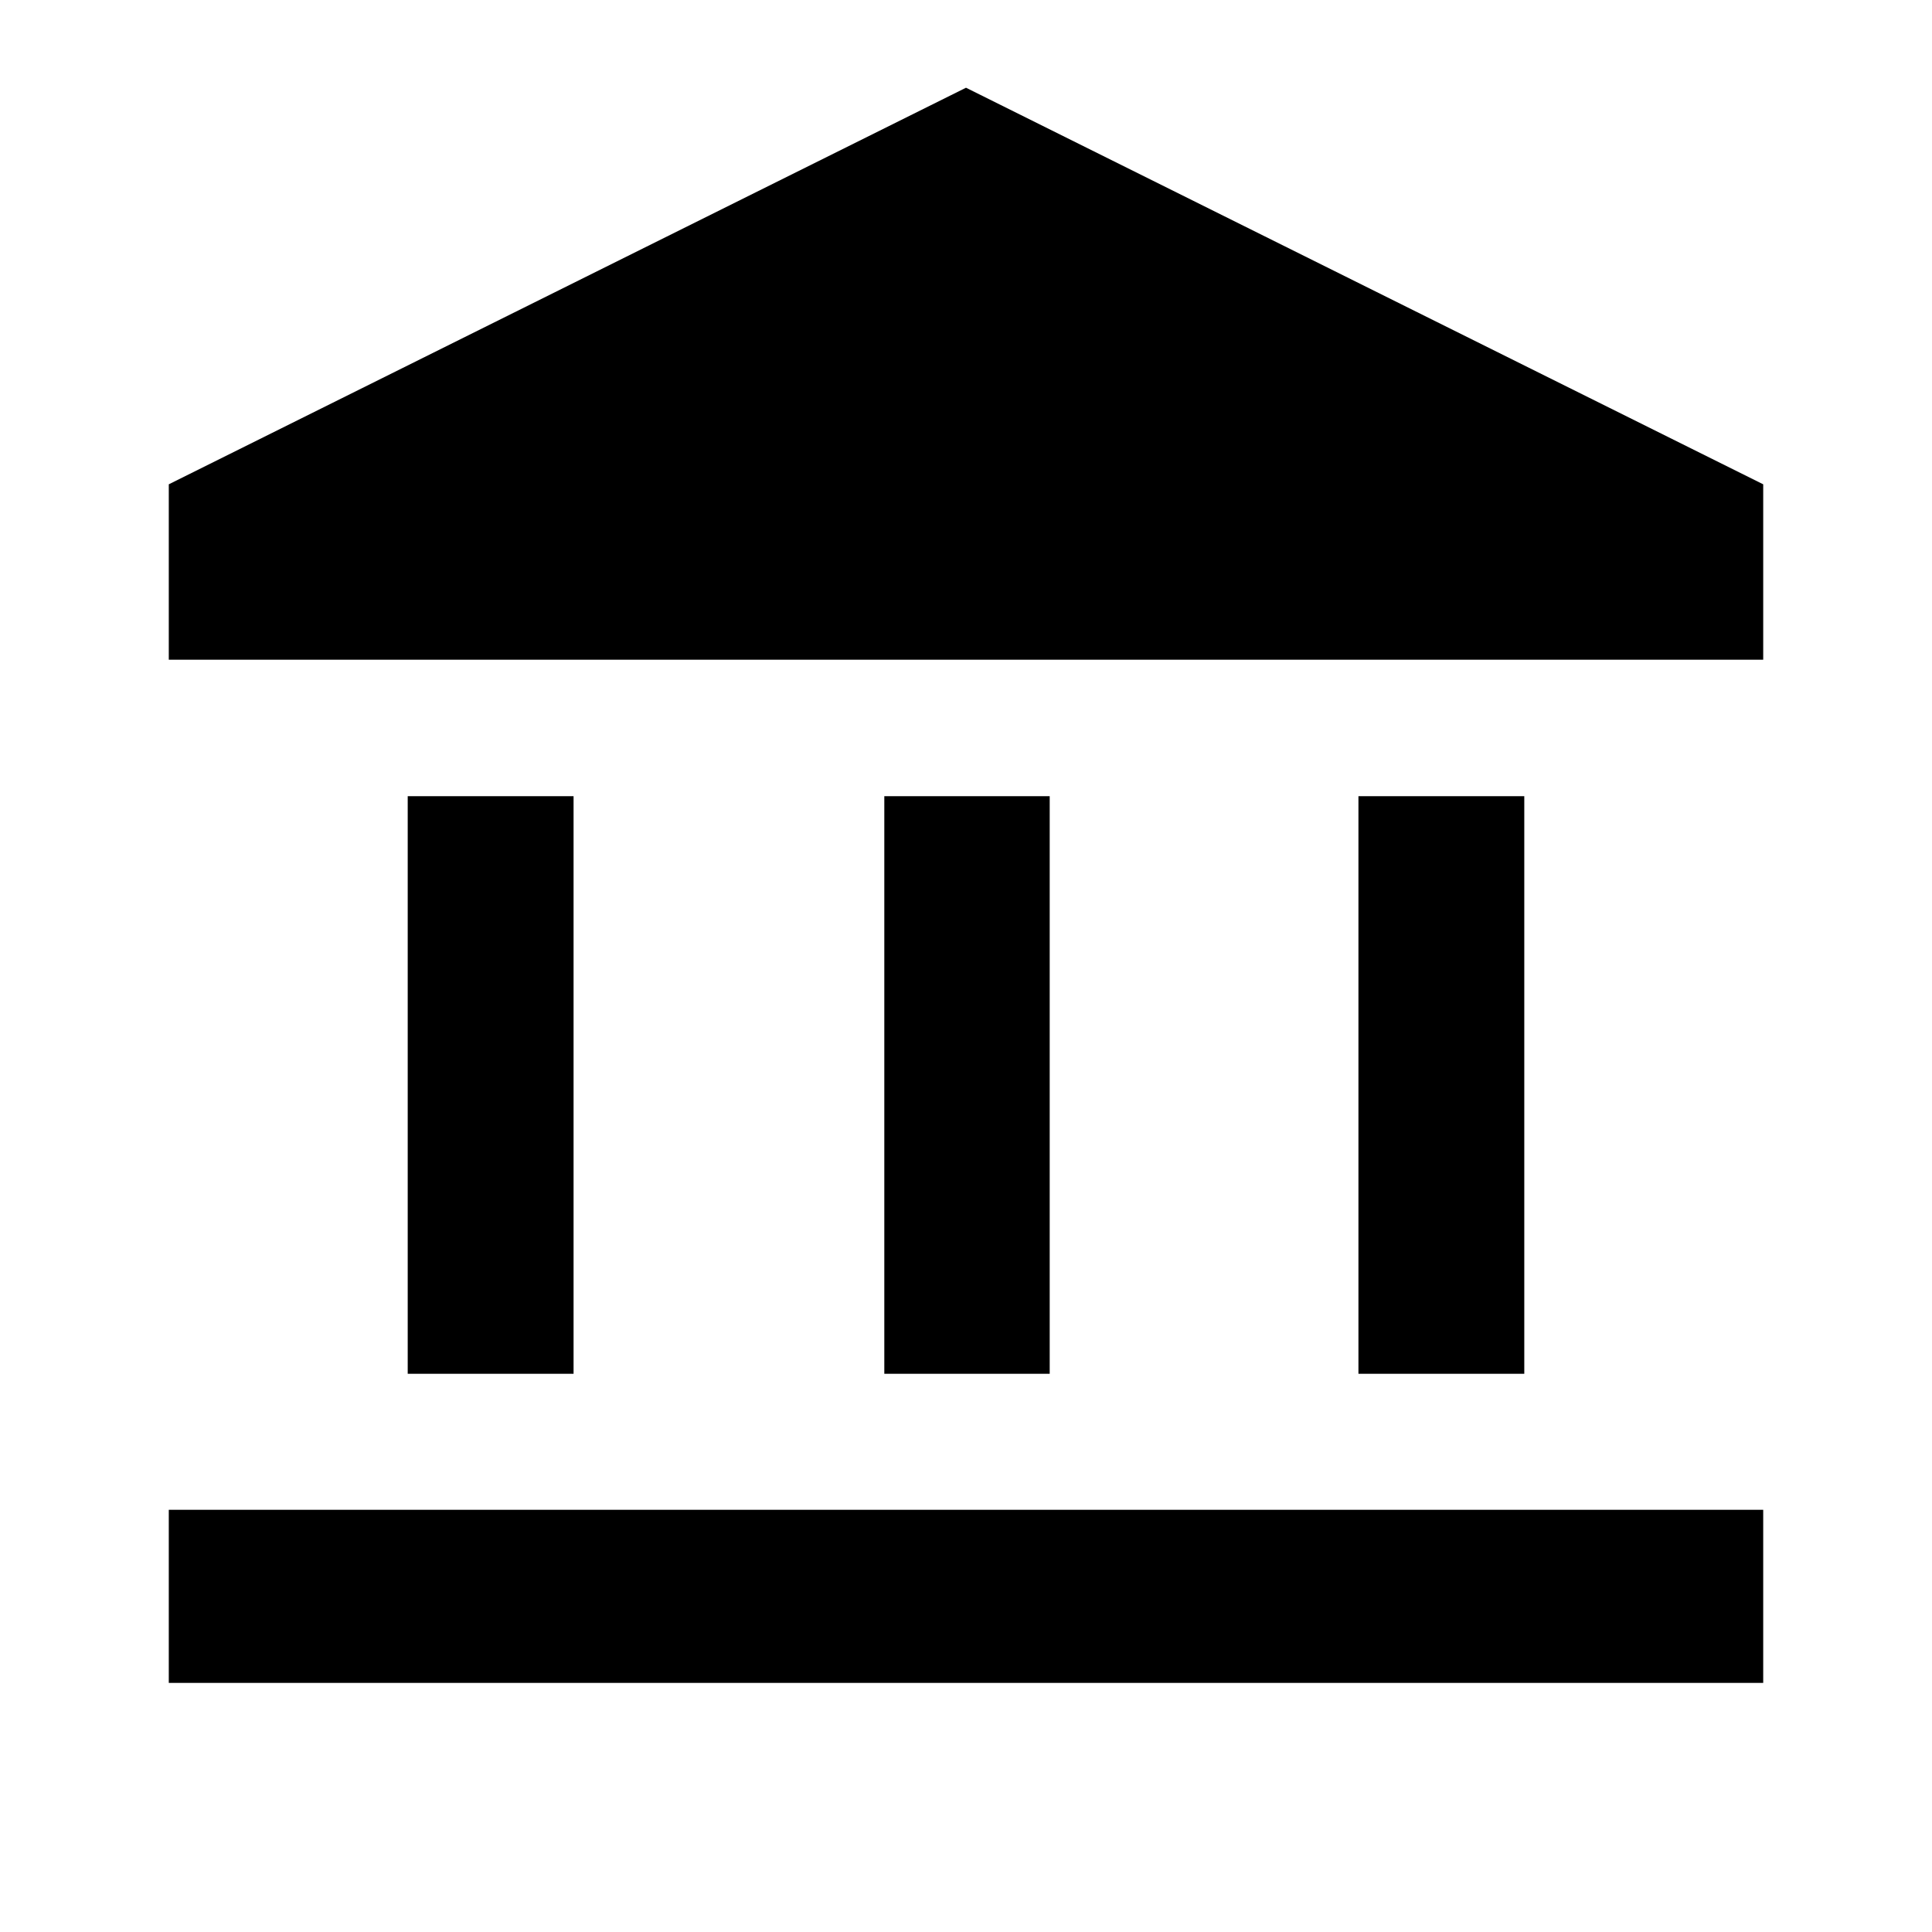 <svg xmlns="http://www.w3.org/2000/svg" height="24" viewBox="0 -960 960 960" width="24"><path d="M202.59-277.37v-287H285v287h-82.41Zm236.82 0v-287h82.18v287h-82.18ZM83.87-123.78v-86h792.26v86H83.87ZM675-277.37v-287h82.41v287H675ZM83.87-632.2v-87.15L480-916.41l396.13 197.06v87.15H83.87Z"/></svg>
